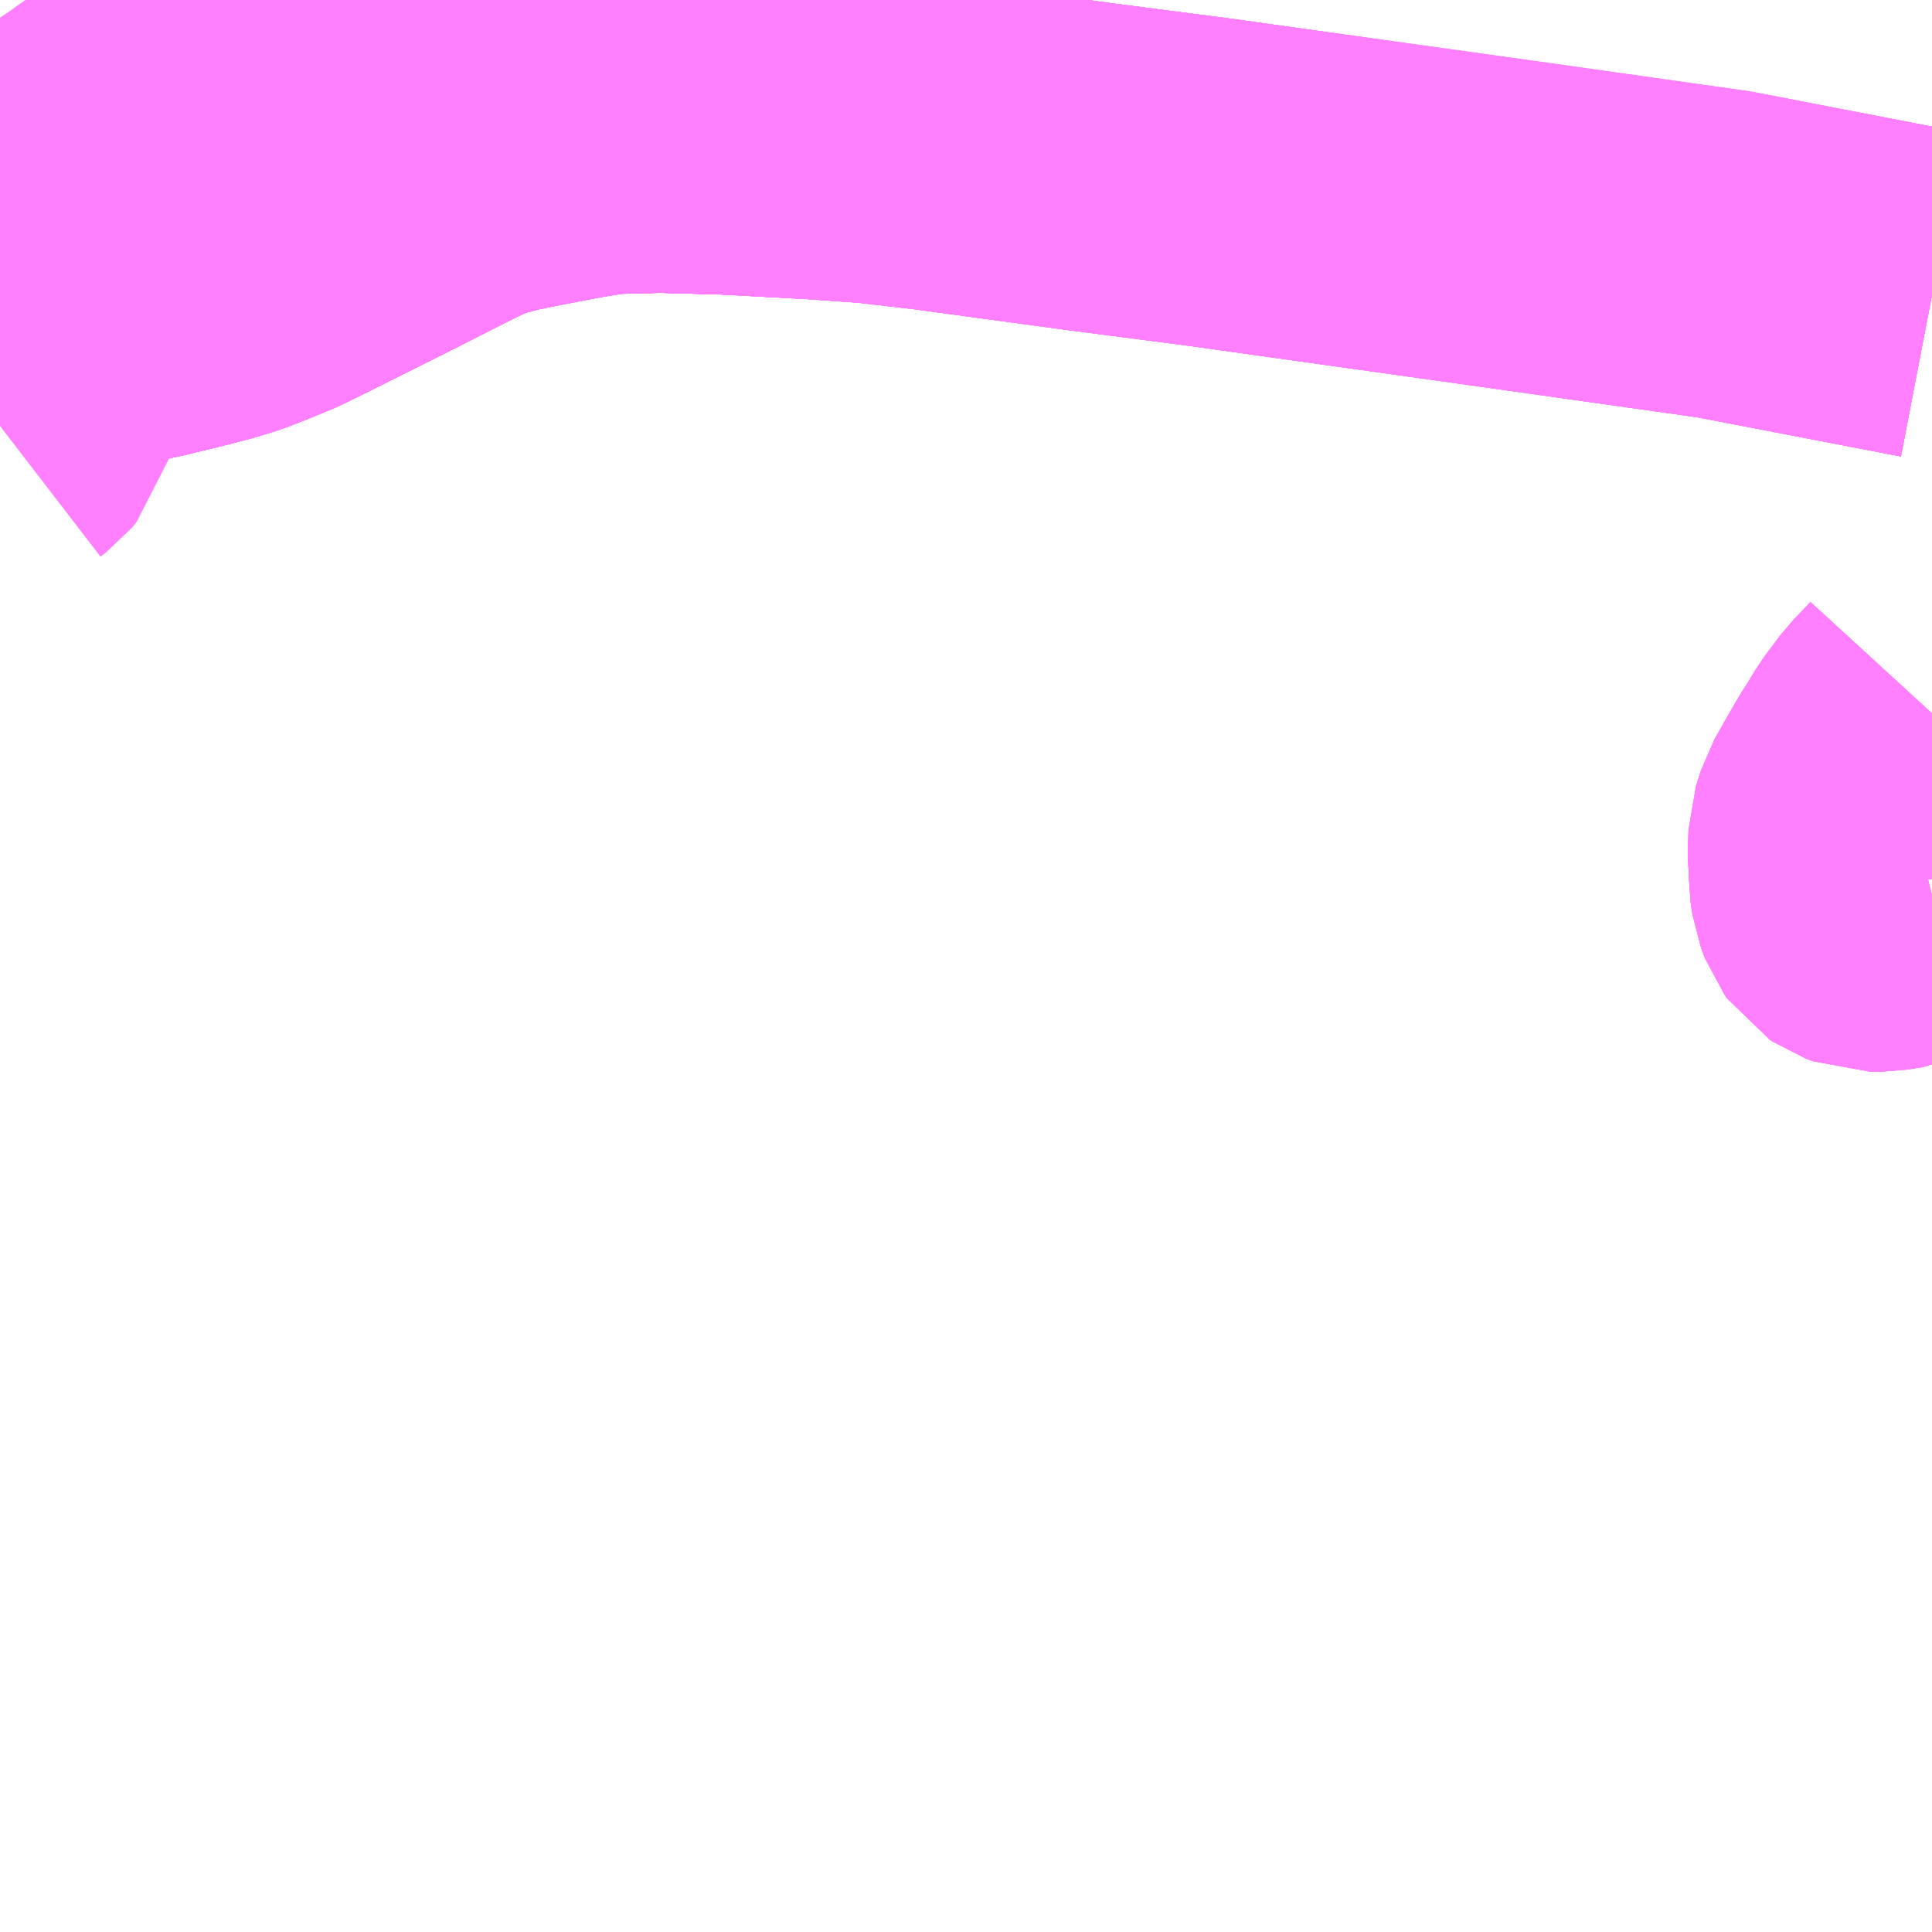 <?xml version="1.0" encoding="UTF-8"?>
<svg  xmlns="http://www.w3.org/2000/svg" xmlns:xlink="http://www.w3.org/1999/xlink" xmlns:go="http://purl.org/svgmap/profile" property="N07_001,N07_002,N07_003,N07_004,N07_005,N07_006,N07_007" viewBox="13227.539 -3458.496 4.395 4.395" go:dataArea="13227.5390625 -3458.49609375 4.39453125 4.39453125" >
<globalCoordinateSystem srsName="http://purl.org/crs/84" transform="matrix(100.0,0.0,0.0,-100.0,0.0,0.0)" />
<defs>
 <g id="p0" >
  <circle cx="0.0" cy="0.0" r="3" stroke="green" stroke-width="0.75" vector-effect="non-scaling-stroke" />
 </g>
</defs>
<g fill="none" fill-rule="evenodd" stroke="#FF00FF" stroke-width="0.75" opacity="0.5" vector-effect="non-scaling-stroke" stroke-linejoin="bevel" >
<path content="1,一畑バス（株）,福岡～出雲・松江線,1.0,1.0,1.0," xlink:title="1" d="M13231.934,-3457.826L13231.461,-3457.917L13230.979,-3457.985L13230.287,-3458.082L13230.017,-3458.117L13229.663,-3458.165L13229.525,-3458.181L13229.397,-3458.19L13229.191,-3458.201L13229.04,-3458.205L13229.004,-3458.204L13228.921,-3458.202L13228.85,-3458.191L13228.74,-3458.17L13228.681,-3458.158L13228.631,-3458.145L13228.588,-3458.13L13228.54,-3458.107L13228.396,-3458.034L13228.228,-3457.95L13228.155,-3457.914L13228.107,-3457.894L13228.056,-3457.874L13228.01,-3457.86L13227.94,-3457.842L13227.923,-3457.838L13227.878,-3457.827L13227.828,-3457.816L13227.808,-3457.813L13227.789,-3457.809L13227.775,-3457.805L13227.752,-3457.799L13227.737,-3457.794L13227.696,-3457.779L13227.68,-3457.772L13227.651,-3457.759L13227.638,-3457.752L13227.61,-3457.735L13227.584,-3457.719L13227.539,-3457.683"/>
<path content="1,亀の井バス（株）,大分⇔名古屋,1.0,1.0,1.0," xlink:title="1" d="M13227.539,-3457.683L13227.584,-3457.719L13227.61,-3457.735L13227.638,-3457.752L13227.651,-3457.759L13227.68,-3457.772L13227.696,-3457.779L13227.737,-3457.794L13227.752,-3457.799L13227.775,-3457.805L13227.789,-3457.809L13227.808,-3457.813L13227.828,-3457.816L13227.837,-3457.818L13227.878,-3457.827L13227.923,-3457.838L13227.94,-3457.842L13228.01,-3457.86L13228.056,-3457.874L13228.107,-3457.894L13228.155,-3457.914L13228.228,-3457.95L13228.396,-3458.034L13228.54,-3458.107L13228.588,-3458.13L13228.631,-3458.145L13228.681,-3458.158L13228.74,-3458.17L13228.85,-3458.191L13228.921,-3458.202L13229.004,-3458.204L13229.04,-3458.205L13229.191,-3458.201L13229.397,-3458.19L13229.525,-3458.181L13229.663,-3458.165L13230.017,-3458.117L13230.287,-3458.082L13230.979,-3457.985L13231.461,-3457.917L13231.934,-3457.826"/>
<path content="1,南国交通（株）,鹿児島～大阪,1.0,1.0,1.0," xlink:title="1" d="M13227.539,-3457.683L13227.584,-3457.719L13227.61,-3457.735L13227.638,-3457.752L13227.651,-3457.759L13227.68,-3457.772L13227.696,-3457.779L13227.737,-3457.794L13227.752,-3457.799L13227.775,-3457.805L13227.789,-3457.809L13227.808,-3457.813L13227.828,-3457.816L13227.837,-3457.818L13227.878,-3457.827L13227.923,-3457.838L13227.94,-3457.842L13228.01,-3457.86L13228.056,-3457.874L13228.107,-3457.894L13228.155,-3457.914L13228.228,-3457.95L13228.396,-3458.034L13228.54,-3458.107L13228.588,-3458.13L13228.631,-3458.145L13228.681,-3458.158L13228.74,-3458.17L13228.85,-3458.191L13228.921,-3458.202L13229.004,-3458.204L13229.04,-3458.205L13229.191,-3458.201L13229.397,-3458.19L13229.525,-3458.181L13229.663,-3458.165L13230.017,-3458.117L13230.287,-3458.082L13230.979,-3457.985L13231.461,-3457.917L13231.934,-3457.826"/>
<path content="1,大分バス（株）,大分⇔名古屋,1.0,1.0,1.0," xlink:title="1" d="M13227.539,-3457.683L13227.584,-3457.719L13227.61,-3457.735L13227.638,-3457.752L13227.651,-3457.759L13227.68,-3457.772L13227.696,-3457.779L13227.737,-3457.794L13227.752,-3457.799L13227.775,-3457.805L13227.789,-3457.809L13227.808,-3457.813L13227.828,-3457.816L13227.837,-3457.818L13227.878,-3457.827L13227.923,-3457.838L13227.94,-3457.842L13228.01,-3457.86L13228.056,-3457.874L13228.107,-3457.894L13228.155,-3457.914L13228.228,-3457.95L13228.396,-3458.034L13228.54,-3458.107L13228.588,-3458.13L13228.631,-3458.145L13228.681,-3458.158L13228.74,-3458.17L13228.85,-3458.191L13228.921,-3458.202L13229.004,-3458.204L13229.04,-3458.205L13229.191,-3458.201L13229.397,-3458.19L13229.525,-3458.181L13229.663,-3458.165L13230.017,-3458.117L13230.287,-3458.082L13230.979,-3457.985L13231.461,-3457.917L13231.934,-3457.826"/>
<path content="1,大分交通（株）,大分⇔名古屋,1.0,1.0,1.0," xlink:title="1" d="M13227.539,-3457.683L13227.584,-3457.719L13227.61,-3457.735L13227.638,-3457.752L13227.651,-3457.759L13227.68,-3457.772L13227.696,-3457.779L13227.737,-3457.794L13227.752,-3457.799L13227.775,-3457.805L13227.789,-3457.809L13227.808,-3457.813L13227.828,-3457.816L13227.837,-3457.818L13227.878,-3457.827L13227.923,-3457.838L13227.94,-3457.842L13228.01,-3457.86L13228.056,-3457.874L13228.107,-3457.894L13228.155,-3457.914L13228.228,-3457.95L13228.396,-3458.034L13228.54,-3458.107L13228.588,-3458.13L13228.631,-3458.145L13228.681,-3458.158L13228.74,-3458.17L13228.85,-3458.191L13228.921,-3458.202L13229.004,-3458.204L13229.04,-3458.205L13229.191,-3458.201L13229.397,-3458.19L13229.525,-3458.181L13229.663,-3458.165L13230.017,-3458.117L13230.287,-3458.082L13230.979,-3457.985L13231.461,-3457.917L13231.934,-3457.826"/>
<path content="1,広島電鉄（株）,北方面　三段峡線（一般道経由）　その1　広島BC～古市小・佐東バイパス・可部～三段峡,7.5,7.5,7.5," xlink:title="1" d="M13231.934,-3456.459L13231.93,-3456.458L13231.864,-3456.443L13231.855,-3456.439L13231.829,-3456.435L13231.817,-3456.433L13231.806,-3456.433L13231.795,-3456.433L13231.779,-3456.439L13231.773,-3456.443L13231.768,-3456.45L13231.763,-3456.463L13231.76,-3456.471L13231.756,-3456.498L13231.756,-3456.523L13231.754,-3456.539L13231.754,-3456.566L13231.755,-3456.595L13231.76,-3456.611L13231.766,-3456.63L13231.789,-3456.671L13231.803,-3456.695L13231.818,-3456.721L13231.834,-3456.746L13231.854,-3456.779L13231.89,-3456.827L13231.923,-3456.861L13231.934,-3456.873"/>
<path content="1,広島電鉄（株）,北方面　三段峡線（一般道経由）　その1　広島BC～古市小・佐東バイパス・可部～三段峡,7.5,7.5,7.5," xlink:title="1" d="M13228.714,-3458.496L13228.712,-3458.496L13228.695,-3458.493L13228.685,-3458.493L13228.674,-3458.493L13228.658,-3458.494L13228.644,-3458.496M13228.317,-3458.496L13228.304,-3458.49L13228.29,-3458.481L13228.249,-3458.461L13228.233,-3458.452L13228.179,-3458.426L13228.157,-3458.414L13228.128,-3458.405L13228.104,-3458.394L13228.09,-3458.386L13228.08,-3458.379L13228.06,-3458.363L13228.048,-3458.349L13228.03,-3458.337L13228.008,-3458.32L13228.002,-3458.316L13227.978,-3458.299L13227.949,-3458.282L13227.904,-3458.251L13227.885,-3458.237L13227.872,-3458.229L13227.796,-3458.177L13227.772,-3458.159L13227.72,-3458.124L13227.713,-3458.12L13227.672,-3458.094L13227.61,-3458.052L13227.599,-3458.046L13227.539,-3458.008"/>
<path content="1,広島電鉄（株）,北方面　三段峡線（一般道経由）　可部～三段峡,1.5,1.5,1.5," xlink:title="1" d="M13231.934,-3456.459L13231.93,-3456.458L13231.864,-3456.443L13231.855,-3456.439L13231.829,-3456.435L13231.817,-3456.433L13231.806,-3456.433L13231.795,-3456.433L13231.779,-3456.439L13231.773,-3456.443L13231.768,-3456.45L13231.763,-3456.463L13231.76,-3456.471L13231.756,-3456.498L13231.756,-3456.523L13231.754,-3456.539L13231.754,-3456.566L13231.755,-3456.595L13231.76,-3456.611L13231.766,-3456.63L13231.789,-3456.671L13231.803,-3456.695L13231.818,-3456.721L13231.834,-3456.746L13231.854,-3456.779L13231.89,-3456.827L13231.923,-3456.861L13231.934,-3456.873"/>
<path content="1,広島電鉄（株）,北方面　三段峡線（一般道経由）　可部～三段峡,1.5,1.5,1.5," xlink:title="1" d="M13228.714,-3458.496L13228.712,-3458.496L13228.695,-3458.493L13228.685,-3458.493L13228.674,-3458.493L13228.658,-3458.494L13228.644,-3458.496M13228.317,-3458.496L13228.304,-3458.49L13228.29,-3458.481L13228.249,-3458.461L13228.233,-3458.452L13228.179,-3458.426L13228.157,-3458.414L13228.128,-3458.405L13228.104,-3458.394L13228.09,-3458.386L13228.08,-3458.379L13228.06,-3458.363L13228.048,-3458.349L13228.03,-3458.337L13228.008,-3458.32L13228.002,-3458.316L13227.978,-3458.299L13227.949,-3458.282L13227.904,-3458.251L13227.885,-3458.237L13227.872,-3458.229L13227.796,-3458.177L13227.772,-3458.159L13227.72,-3458.124L13227.713,-3458.12L13227.672,-3458.094L13227.61,-3458.052L13227.599,-3458.046L13227.539,-3458.008"/>
<path content="1,広島電鉄（株）,北方面　三段峡線（高速道経由）　広島センター～古市・高速～三段峡,4.0,4.0,4.0," xlink:title="1" d="M13231.934,-3456.459L13231.93,-3456.458L13231.864,-3456.443L13231.855,-3456.439L13231.829,-3456.435L13231.817,-3456.433L13231.806,-3456.433L13231.795,-3456.433L13231.779,-3456.439L13231.773,-3456.443L13231.768,-3456.45L13231.763,-3456.463L13231.76,-3456.471L13231.756,-3456.498L13231.756,-3456.523L13231.754,-3456.539L13231.754,-3456.566L13231.755,-3456.595L13231.76,-3456.611L13231.766,-3456.63L13231.789,-3456.671L13231.803,-3456.695L13231.818,-3456.721L13231.834,-3456.746L13231.854,-3456.779L13231.89,-3456.827L13231.923,-3456.861L13231.934,-3456.873"/>
<path content="1,広島電鉄（株）,北方面　三段峡線（高速道経由）　広島センター～古市・高速～三段峡,4.0,4.0,4.0," xlink:title="1" d="M13228.714,-3458.496L13228.712,-3458.496L13228.695,-3458.493L13228.685,-3458.493L13228.674,-3458.493L13228.658,-3458.494L13228.644,-3458.496M13228.317,-3458.496L13228.304,-3458.49L13228.29,-3458.481L13228.249,-3458.461L13228.233,-3458.452L13228.179,-3458.426L13228.157,-3458.414L13228.128,-3458.405L13228.104,-3458.394L13228.09,-3458.386L13228.08,-3458.379L13228.06,-3458.363L13228.048,-3458.349L13228.03,-3458.337L13228.008,-3458.32L13228.002,-3458.316L13227.978,-3458.299L13227.949,-3458.282L13227.904,-3458.251L13227.885,-3458.237L13227.872,-3458.229L13227.796,-3458.177L13227.772,-3458.159L13227.72,-3458.124L13227.713,-3458.12L13227.672,-3458.094L13227.61,-3458.052L13227.599,-3458.046L13227.539,-3458.008"/>
<path content="1,広島電鉄（株）,広島～益田,1.0,1.0,1.0," xlink:title="1" d="M13227.539,-3457.558L13227.545,-3457.571L13227.547,-3457.581L13227.547,-3457.613L13227.545,-3457.623L13227.539,-3457.646L13227.539,-3457.646M13227.539,-3457.729L13227.551,-3457.735L13227.586,-3457.75L13227.635,-3457.764L13227.655,-3457.768L13227.668,-3457.771L13227.674,-3457.772L13227.68,-3457.772L13227.696,-3457.779L13227.737,-3457.794L13227.752,-3457.799L13227.775,-3457.805L13227.789,-3457.809L13227.808,-3457.813L13227.828,-3457.816L13227.878,-3457.827L13227.923,-3457.838L13227.94,-3457.842L13228.01,-3457.86L13228.056,-3457.874L13228.107,-3457.894L13228.155,-3457.914L13228.228,-3457.95L13228.396,-3458.034L13228.54,-3458.107L13228.588,-3458.13L13228.631,-3458.145L13228.681,-3458.158L13228.74,-3458.17L13228.85,-3458.191L13228.921,-3458.202L13229.004,-3458.204L13229.04,-3458.205L13229.191,-3458.201L13229.397,-3458.19L13229.525,-3458.181L13229.663,-3458.165L13230.017,-3458.117L13230.287,-3458.082L13230.979,-3457.985L13231.461,-3457.917L13231.934,-3457.826"/>
<path content="1,石見交通（株）,新広浜線,1.0,1.0,1.0," xlink:title="1" d="M13227.539,-3457.558L13227.545,-3457.571L13227.547,-3457.581L13227.547,-3457.613L13227.545,-3457.623L13227.539,-3457.646L13227.539,-3457.646M13227.539,-3457.729L13227.551,-3457.735L13227.586,-3457.75L13227.635,-3457.764L13227.655,-3457.768L13227.668,-3457.771L13227.674,-3457.772L13227.68,-3457.772L13227.696,-3457.779L13227.737,-3457.794L13227.752,-3457.799L13227.775,-3457.805L13227.789,-3457.809L13227.808,-3457.813L13227.828,-3457.816L13227.878,-3457.827L13227.923,-3457.838L13227.94,-3457.842L13228.01,-3457.86L13228.056,-3457.874L13228.107,-3457.894L13228.155,-3457.914L13228.228,-3457.95L13228.396,-3458.034L13228.54,-3458.107L13228.588,-3458.13L13228.631,-3458.145L13228.681,-3458.158L13228.74,-3458.17L13228.85,-3458.191L13228.921,-3458.202L13229.004,-3458.204L13229.04,-3458.205L13229.191,-3458.201L13229.397,-3458.19L13229.525,-3458.181L13229.663,-3458.165L13230.017,-3458.117L13230.287,-3458.082L13230.979,-3457.985L13231.461,-3457.917L13231.934,-3457.826"/>
<path content="1,石見交通（株）,新広浜線,1.0,1.0,1.0," xlink:title="1" d="M13228.716,-3458.496L13228.709,-3458.495L13228.695,-3458.493L13228.682,-3458.492L13228.661,-3458.494L13228.642,-3458.496M13228.318,-3458.496L13228.305,-3458.49L13228.287,-3458.479L13228.231,-3458.451L13228.179,-3458.426L13228.158,-3458.414L13228.124,-3458.402L13228.111,-3458.397L13228.098,-3458.39L13228.087,-3458.383L13228.066,-3458.367L13228.048,-3458.349L13228.008,-3458.32L13227.978,-3458.298L13227.933,-3458.271L13227.922,-3458.264L13227.901,-3458.249L13227.884,-3458.237L13227.877,-3458.233L13227.843,-3458.208L13227.841,-3458.207L13227.835,-3458.203L13227.826,-3458.197L13227.803,-3458.182L13227.782,-3458.167L13227.711,-3458.12L13227.675,-3458.097L13227.604,-3458.052L13227.556,-3458.019L13227.539,-3458.008"/>
<path content="1,石見交通（株）,新広益線,2.0,2.0,2.0," xlink:title="1" d="M13227.539,-3457.527L13227.552,-3457.537L13227.563,-3457.55L13227.567,-3457.566L13227.571,-3457.582L13227.571,-3457.602L13227.567,-3457.617L13227.564,-3457.63L13227.564,-3457.655L13227.566,-3457.67L13227.573,-3457.68L13227.588,-3457.694L13227.596,-3457.708L13227.61,-3457.735L13227.638,-3457.752L13227.651,-3457.759L13227.68,-3457.773L13227.696,-3457.779L13227.738,-3457.794L13227.753,-3457.799L13227.776,-3457.805L13227.79,-3457.809L13227.809,-3457.813L13227.829,-3457.817L13227.878,-3457.827L13227.923,-3457.838L13227.941,-3457.842L13228.011,-3457.86L13228.056,-3457.874L13228.108,-3457.894L13228.156,-3457.914L13228.228,-3457.95L13228.396,-3458.034L13228.54,-3458.107L13228.588,-3458.13L13228.631,-3458.145L13228.681,-3458.158L13228.741,-3458.17L13228.85,-3458.191L13228.922,-3458.202L13229.004,-3458.204L13229.041,-3458.205L13229.191,-3458.201L13229.397,-3458.19L13229.526,-3458.181L13229.664,-3458.165L13230.018,-3458.117L13230.288,-3458.082L13230.98,-3457.986L13231.461,-3457.918L13231.934,-3457.826"/>
<path content="2,北広島町,加計戸河内線,3.0,3.0,2.0," xlink:title="2" d="M13227.539,-3457.823L13227.569,-3457.84L13227.588,-3457.852L13227.601,-3457.859L13227.616,-3457.87L13227.631,-3457.88L13227.648,-3457.892L13227.658,-3457.898L13227.675,-3457.912L13227.688,-3457.923L13227.706,-3457.939L13227.714,-3457.944L13227.726,-3457.958L13227.74,-3457.969L13227.761,-3457.989L13227.774,-3458.002L13227.785,-3458.01L13227.8,-3458.026L13227.815,-3458.035L13227.824,-3458.042L13227.838,-3458.048L13227.855,-3458.057L13227.87,-3458.063L13227.878,-3458.065L13227.886,-3458.066L13227.896,-3458.068L13227.92,-3458.067L13227.939,-3458.066L13227.951,-3458.064L13227.978,-3458.059L13228.007,-3458.053L13228.033,-3458.048L13228.051,-3458.045L13228.058,-3458.044L13228.09,-3458.042L13228.109,-3458.043L13228.121,-3458.045L13228.139,-3458.05L13228.166,-3458.057L13228.173,-3458.061L13228.19,-3458.07L13228.196,-3458.074L13228.21,-3458.085L13228.218,-3458.094L13228.238,-3458.111L13228.262,-3458.137L13228.294,-3458.172L13228.315,-3458.195L13228.327,-3458.207L13228.341,-3458.217L13228.36,-3458.231L13228.386,-3458.243L13228.393,-3458.248L13228.416,-3458.257L13228.423,-3458.26L13228.453,-3458.273L13228.463,-3458.275L13228.517,-3458.296L13228.545,-3458.307L13228.565,-3458.315L13228.577,-3458.321L13228.584,-3458.326L13228.602,-3458.337L13228.617,-3458.347L13228.623,-3458.354L13228.757,-3458.496"/>
<path content="2,安芸太田町,坂原線,2.5,2.5,2.5," xlink:title="2" d="M13227.539,-3458.008L13227.599,-3458.046L13227.61,-3458.052L13227.672,-3458.094L13227.713,-3458.12L13227.72,-3458.124L13227.772,-3458.159L13227.796,-3458.177L13227.872,-3458.229L13227.885,-3458.237L13227.904,-3458.251L13227.949,-3458.282L13227.978,-3458.299L13228.002,-3458.316L13228.008,-3458.32L13228.03,-3458.337L13228.048,-3458.349L13228.06,-3458.363L13228.08,-3458.379L13228.09,-3458.386L13228.104,-3458.394L13228.128,-3458.405L13228.157,-3458.414L13228.179,-3458.426L13228.233,-3458.452L13228.249,-3458.461L13228.29,-3458.481L13228.304,-3458.49L13228.317,-3458.496M13228.644,-3458.496L13228.658,-3458.494L13228.674,-3458.493L13228.685,-3458.493L13228.695,-3458.493L13228.712,-3458.496L13228.714,-3458.496"/>
<path content="2,安芸太田町,坂原線,2.5,2.5,2.5," xlink:title="2" d="M13229.29,-3458.496L13229.241,-3458.457L13229.203,-3458.428L13229.189,-3458.42L13229.159,-3458.41L13229.059,-3458.387L13228.98,-3458.367L13228.915,-3458.352L13228.87,-3458.34L13228.815,-3458.332L13228.801,-3458.332L13228.785,-3458.334L13228.745,-3458.338L13228.712,-3458.343L13228.678,-3458.348L13228.623,-3458.354L13228.617,-3458.347L13228.602,-3458.337L13228.584,-3458.326L13228.577,-3458.321L13228.565,-3458.315L13228.545,-3458.307L13228.517,-3458.296L13228.463,-3458.275L13228.453,-3458.273L13228.423,-3458.26L13228.416,-3458.257L13228.393,-3458.248L13228.386,-3458.243L13228.36,-3458.231L13228.341,-3458.217L13228.327,-3458.207L13228.315,-3458.195L13228.294,-3458.172L13228.262,-3458.137L13228.238,-3458.111L13228.218,-3458.094L13228.21,-3458.085L13228.196,-3458.074L13228.19,-3458.07L13228.173,-3458.061L13228.166,-3458.057L13228.139,-3458.05L13228.121,-3458.045L13228.109,-3458.043L13228.09,-3458.042L13228.058,-3458.044L13228.051,-3458.045L13228.033,-3458.048L13228.007,-3458.053L13227.978,-3458.059L13227.951,-3458.064L13227.939,-3458.066L13227.92,-3458.067L13227.896,-3458.068L13227.886,-3458.066L13227.878,-3458.065L13227.87,-3458.063L13227.855,-3458.057L13227.838,-3458.048L13227.824,-3458.042L13227.815,-3458.035L13227.8,-3458.026L13227.785,-3458.01L13227.774,-3458.002L13227.761,-3457.989L13227.74,-3457.969L13227.726,-3457.958L13227.714,-3457.944L13227.706,-3457.939L13227.688,-3457.923L13227.675,-3457.912L13227.658,-3457.898L13227.648,-3457.892L13227.631,-3457.88L13227.616,-3457.87L13227.601,-3457.859L13227.588,-3457.852L13227.569,-3457.84L13227.539,-3457.823"/>
<path content="2,安芸太田町,寺領線,2.0,2.0,2.0," xlink:title="2" d="M13229.29,-3458.496L13229.241,-3458.457L13229.203,-3458.428L13229.189,-3458.42L13229.159,-3458.41L13229.059,-3458.387L13228.98,-3458.367L13228.915,-3458.352L13228.87,-3458.34L13228.815,-3458.332L13228.801,-3458.332L13228.785,-3458.334L13228.745,-3458.338L13228.712,-3458.343L13228.678,-3458.348L13228.623,-3458.354L13228.617,-3458.347L13228.602,-3458.337L13228.584,-3458.326L13228.577,-3458.321L13228.565,-3458.315L13228.545,-3458.307L13228.517,-3458.296L13228.463,-3458.275L13228.453,-3458.273L13228.423,-3458.26L13228.416,-3458.257L13228.393,-3458.248L13228.386,-3458.243L13228.36,-3458.231L13228.341,-3458.217L13228.327,-3458.207L13228.315,-3458.195L13228.294,-3458.172L13228.262,-3458.137L13228.238,-3458.111L13228.218,-3458.094L13228.21,-3458.085L13228.196,-3458.074L13228.19,-3458.07L13228.173,-3458.061L13228.166,-3458.057L13228.139,-3458.05L13228.121,-3458.045L13228.109,-3458.043L13228.09,-3458.042L13228.058,-3458.044L13228.051,-3458.045L13228.033,-3458.048L13228.007,-3458.053L13227.978,-3458.059L13227.951,-3458.064L13227.939,-3458.066L13227.92,-3458.067L13227.896,-3458.068L13227.886,-3458.066L13227.878,-3458.065L13227.87,-3458.063L13227.855,-3458.057L13227.838,-3458.048L13227.824,-3458.042L13227.815,-3458.035L13227.8,-3458.026L13227.785,-3458.01L13227.774,-3458.002L13227.761,-3457.989L13227.74,-3457.969L13227.726,-3457.958L13227.714,-3457.944L13227.706,-3457.939L13227.688,-3457.923L13227.675,-3457.912L13227.658,-3457.898L13227.648,-3457.892L13227.631,-3457.88L13227.616,-3457.87L13227.601,-3457.859L13227.588,-3457.852L13227.569,-3457.84L13227.539,-3457.823"/>
<path content="2,安芸太田町,病院線,1.5,1.5,0.0," xlink:title="2" d="M13231.934,-3456.459L13231.93,-3456.458L13231.864,-3456.443L13231.855,-3456.439L13231.829,-3456.435L13231.817,-3456.433L13231.806,-3456.433L13231.795,-3456.433L13231.779,-3456.439L13231.773,-3456.443L13231.768,-3456.45L13231.763,-3456.463L13231.76,-3456.471L13231.756,-3456.498L13231.756,-3456.523L13231.754,-3456.539L13231.754,-3456.566L13231.755,-3456.595L13231.76,-3456.611L13231.766,-3456.63L13231.789,-3456.671L13231.803,-3456.695L13231.818,-3456.721L13231.834,-3456.746L13231.854,-3456.779L13231.89,-3456.827L13231.923,-3456.861L13231.934,-3456.873"/>
<path content="2,安芸太田町,病院線,1.5,1.5,0.0," xlink:title="2" d="M13228.757,-3458.496L13228.623,-3458.354L13228.617,-3458.347L13228.602,-3458.337L13228.584,-3458.326L13228.577,-3458.321L13228.565,-3458.315L13228.545,-3458.307L13228.517,-3458.296L13228.463,-3458.275L13228.453,-3458.273L13228.423,-3458.26L13228.416,-3458.257L13228.393,-3458.248L13228.386,-3458.243L13228.36,-3458.231L13228.341,-3458.217L13228.327,-3458.207L13228.315,-3458.195L13228.294,-3458.172L13228.262,-3458.137L13228.238,-3458.111L13228.218,-3458.094L13228.21,-3458.085L13228.196,-3458.074L13228.19,-3458.07L13228.173,-3458.061L13228.166,-3458.057L13228.139,-3458.05L13228.121,-3458.045L13228.109,-3458.043L13228.09,-3458.042L13228.058,-3458.044L13228.051,-3458.045L13228.033,-3458.048L13228.007,-3458.053L13227.978,-3458.059L13227.951,-3458.064L13227.939,-3458.066L13227.92,-3458.067L13227.896,-3458.068L13227.886,-3458.066L13227.878,-3458.065L13227.87,-3458.063L13227.855,-3458.057L13227.838,-3458.048L13227.824,-3458.042L13227.815,-3458.035L13227.8,-3458.026L13227.785,-3458.01L13227.774,-3458.002L13227.761,-3457.989L13227.74,-3457.969L13227.726,-3457.958L13227.714,-3457.944L13227.706,-3457.939L13227.688,-3457.923L13227.675,-3457.912L13227.658,-3457.898L13227.648,-3457.892L13227.631,-3457.88L13227.616,-3457.87L13227.601,-3457.859L13227.588,-3457.852L13227.569,-3457.84L13227.539,-3457.823"/>
<path content="2,安芸太田町,芸北線,3.0,3.0,0.0," xlink:title="2" d="M13229.29,-3458.496L13229.241,-3458.457L13229.203,-3458.428L13229.189,-3458.42L13229.159,-3458.41L13229.059,-3458.387L13228.98,-3458.367L13228.915,-3458.352L13228.87,-3458.34L13228.815,-3458.332L13228.801,-3458.332L13228.785,-3458.334L13228.745,-3458.338L13228.712,-3458.343L13228.678,-3458.348L13228.623,-3458.354L13228.617,-3458.347L13228.602,-3458.337L13228.584,-3458.326L13228.577,-3458.321L13228.565,-3458.315L13228.545,-3458.307L13228.517,-3458.296L13228.463,-3458.275L13228.453,-3458.273L13228.423,-3458.26L13228.416,-3458.257L13228.393,-3458.248L13228.386,-3458.243L13228.36,-3458.231L13228.341,-3458.217L13228.327,-3458.207L13228.315,-3458.195L13228.294,-3458.172L13228.262,-3458.137L13228.238,-3458.111L13228.218,-3458.094L13228.21,-3458.085L13228.196,-3458.074L13228.19,-3458.07L13228.173,-3458.061L13228.166,-3458.057L13228.139,-3458.05L13228.121,-3458.045L13228.109,-3458.043L13228.09,-3458.042L13228.058,-3458.044L13228.051,-3458.045L13228.033,-3458.048L13228.007,-3458.053L13227.978,-3458.059L13227.951,-3458.064L13227.939,-3458.066L13227.92,-3458.067L13227.896,-3458.068L13227.886,-3458.066L13227.878,-3458.065L13227.87,-3458.063L13227.855,-3458.057L13227.838,-3458.048L13227.824,-3458.042L13227.815,-3458.035L13227.8,-3458.026L13227.785,-3458.01L13227.774,-3458.002L13227.761,-3457.989L13227.74,-3457.969L13227.726,-3457.958L13227.714,-3457.944L13227.706,-3457.939L13227.688,-3457.923L13227.675,-3457.912L13227.658,-3457.898L13227.648,-3457.892L13227.631,-3457.88L13227.616,-3457.87L13227.601,-3457.859L13227.588,-3457.852L13227.569,-3457.84L13227.539,-3457.823"/>
</g>
</svg>
